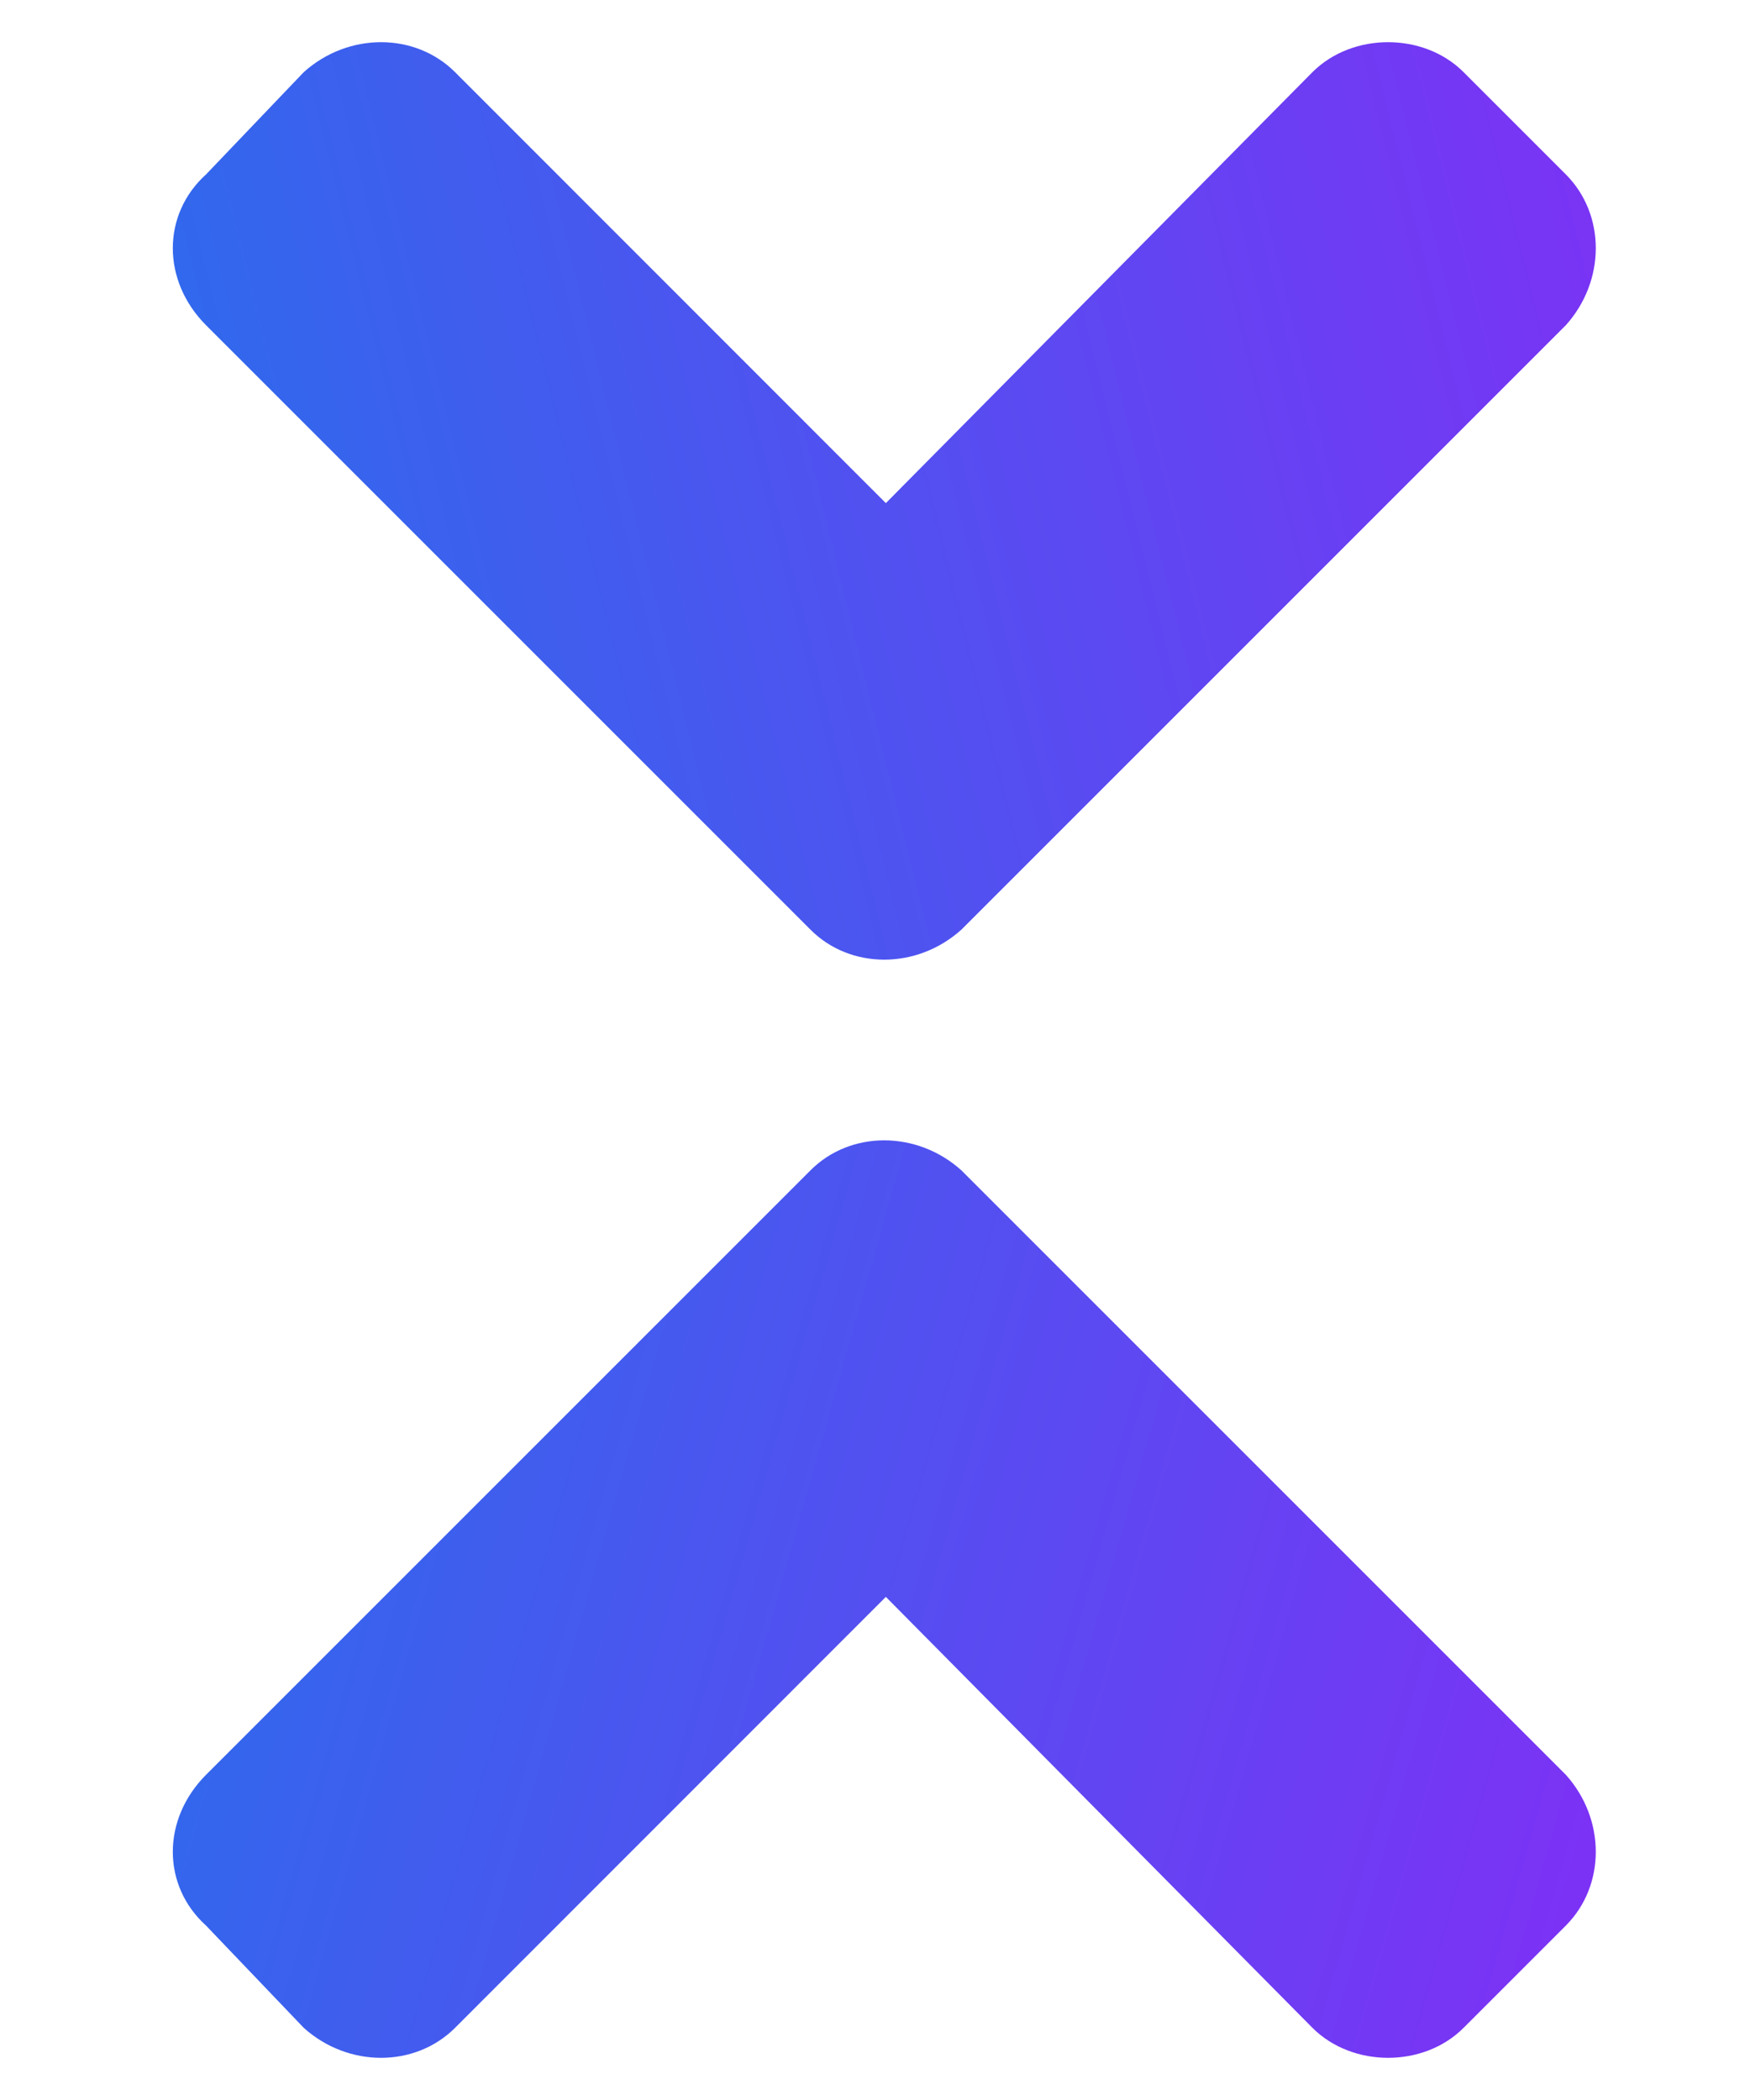 <svg width="10" height="12" viewBox="0 0 10 12" fill="none" xmlns="http://www.w3.org/2000/svg">
<path d="M5.494 5.312C5.24 5.541 4.859 5.541 4.631 5.312L1.178 1.859C0.924 1.605 0.924 1.225 1.178 0.996L1.736 0.412C1.99 0.184 2.371 0.184 2.6 0.412L5.062 2.875L7.5 0.412C7.729 0.184 8.135 0.184 8.363 0.412L8.947 0.996C9.176 1.225 9.176 1.605 8.947 1.859L5.494 5.312Z" fill="url(#paint0_linear_2031_30)"/>
<path d="M5.494 6.688C5.24 6.459 4.859 6.459 4.631 6.688L1.178 10.141C0.924 10.395 0.924 10.775 1.178 11.004L1.736 11.588C1.99 11.816 2.371 11.816 2.6 11.588L5.062 9.125L7.5 11.588C7.729 11.816 8.135 11.816 8.363 11.588L8.947 11.004C9.176 10.775 9.176 10.395 8.947 10.141L5.494 6.688Z" fill="url(#paint1_linear_2031_30)"/>
<defs>
<linearGradient id="paint0_linear_2031_30" x1="1" y1="13.307" x2="12.981" y2="10.337" gradientUnits="userSpaceOnUse">
<stop stop-color="#177BEA"/>
<stop offset="1" stop-color="#8829F6"/>
</linearGradient>
<linearGradient id="paint1_linear_2031_30" x1="1" y1="-0.893" x2="12.772" y2="2.442" gradientUnits="userSpaceOnUse">
<stop stop-color="#177BEA"/>
<stop offset="1" stop-color="#8829F6"/>
</linearGradient>
</defs>
</svg>
